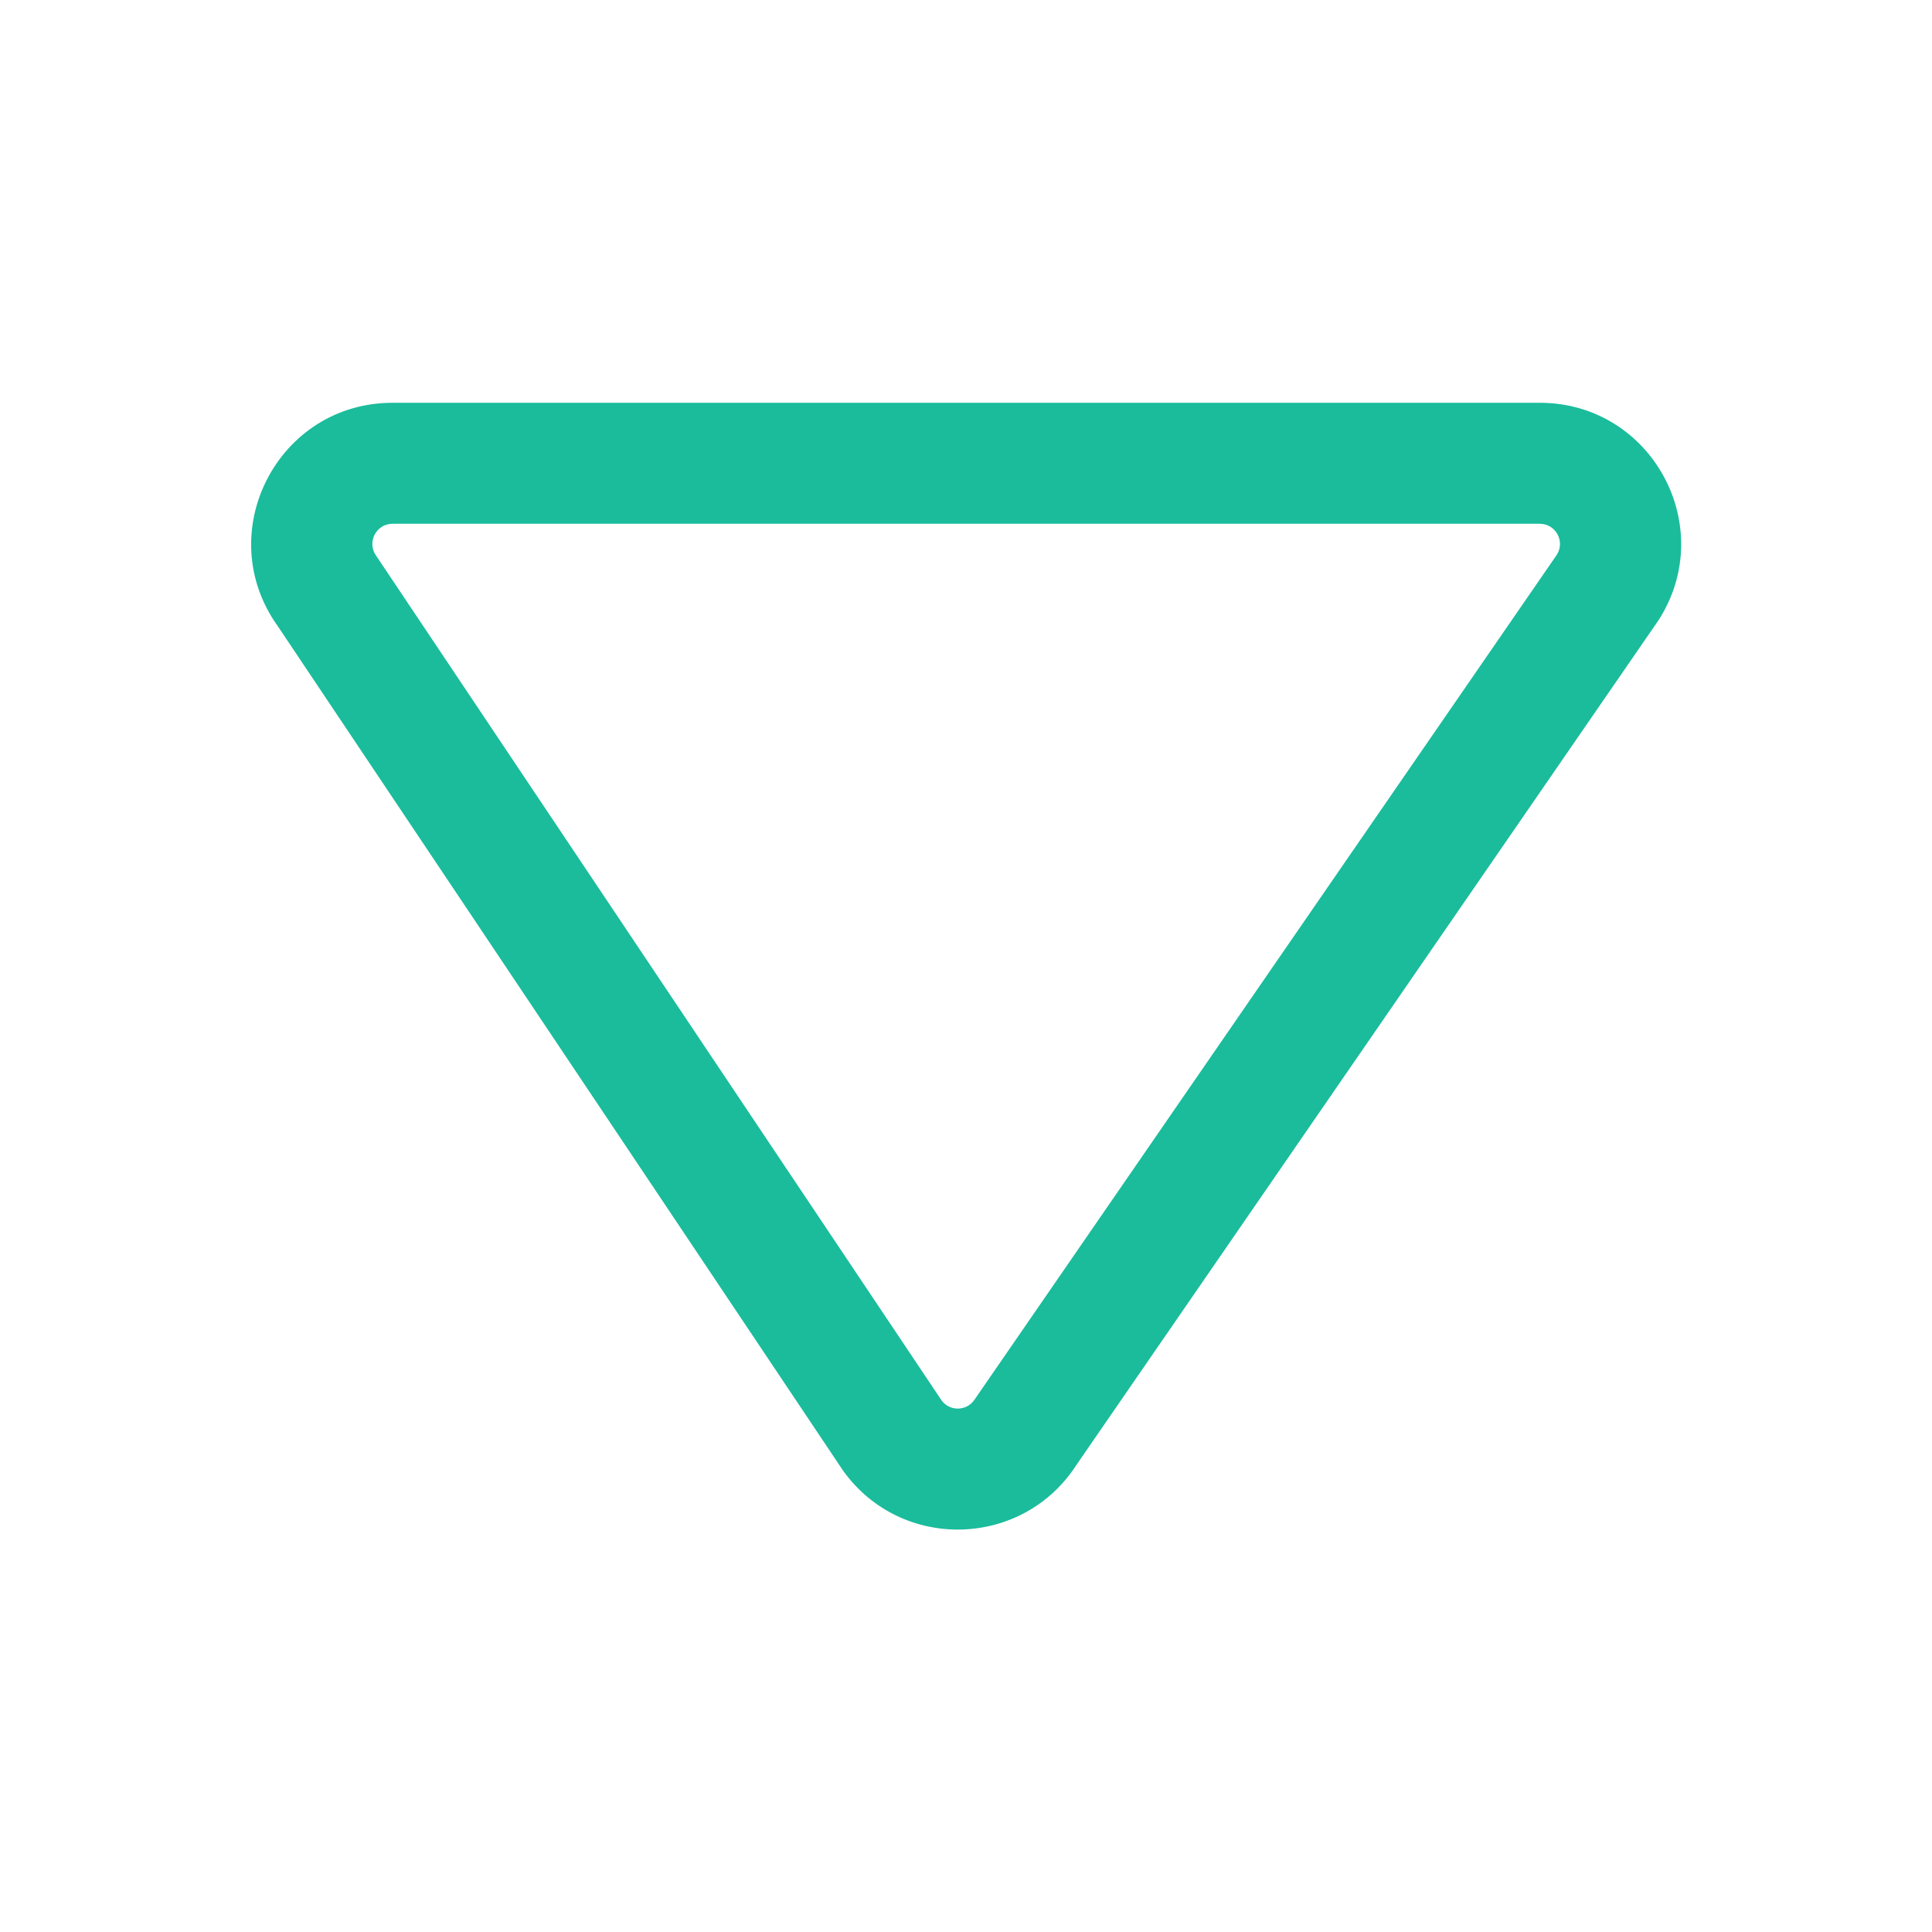 <svg clip-rule="evenodd" fill-rule="evenodd" stroke-linejoin="round" stroke-miterlimit="2" viewBox="0 0 48 48" xmlns="http://www.w3.org/2000/svg"><path d="m18.23 20.475c1.158.83 2.77.002 2.77-1.422v-14.223c0-1.384-1.53-2.221-2.695-1.473l-10.47 7.215c-1.04.668-1.079 2.175-.074 2.895zm1.27-1.422c0 .203-.23.321-.396.203l-10.469-7.008c-.144-.103-.138-.318.01-.413l10.47-7.216c.166-.107.385.013.385.211z" fill="#1abc9c" fill-rule="nonzero" transform="matrix(0 -2.004 -2.004 0 47.934 52.091)"/></svg>